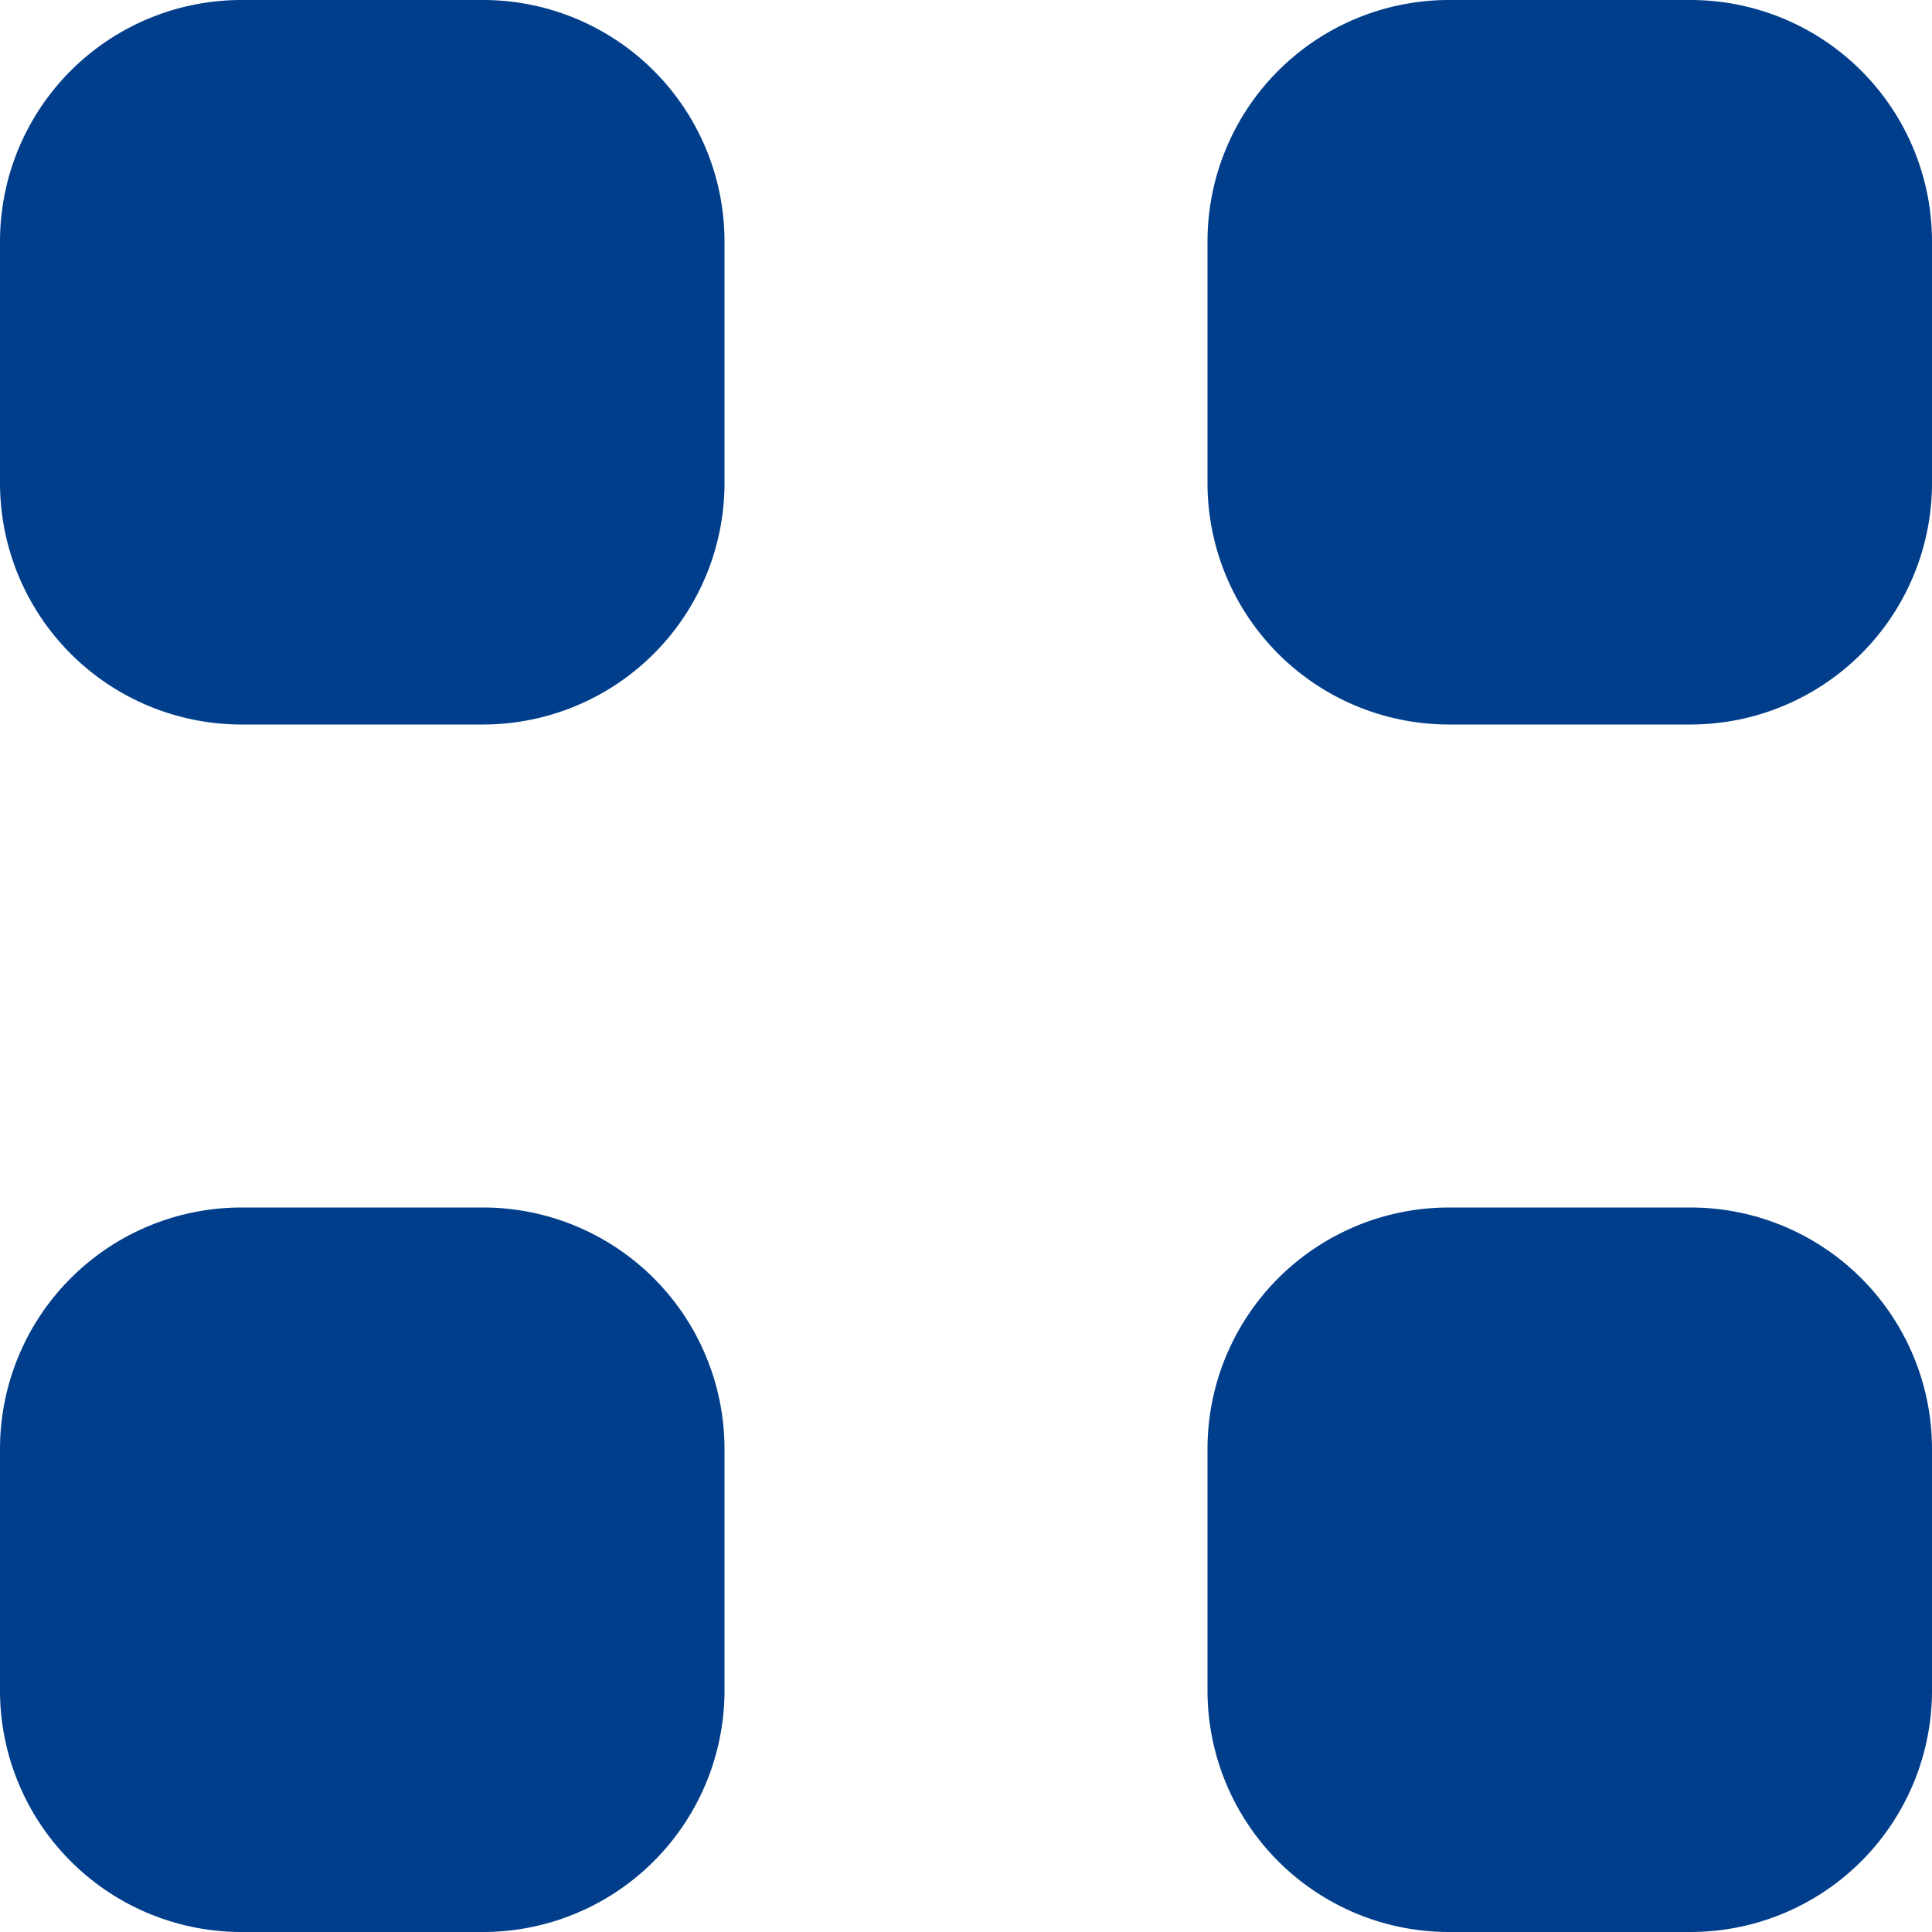 <svg xmlns="http://www.w3.org/2000/svg" width="16" height="16" viewBox="0 0 16 16"><defs><style>.a{fill:none;}.b{fill:#003e8b;}</style></defs><rect class="a" width="16" height="16"/><path class="b" d="M12,16a2,2,0,0,1-2-2V12a2,2,0,0,1,2-2h2a2,2,0,0,1,2,2v2a2,2,0,0,1-2,2ZM2,16a2,2,0,0,1-2-2V12a2,2,0,0,1,2-2H4a2,2,0,0,1,2,2v2a2,2,0,0,1-2,2ZM12,6a2,2,0,0,1-2-2V2a2,2,0,0,1,2-2h2a2,2,0,0,1,2,2V4a2,2,0,0,1-2,2ZM2,6A2,2,0,0,1,0,4V2A2,2,0,0,1,2,0H4A2,2,0,0,1,6,2V4A2,2,0,0,1,4,6Z"/></svg>